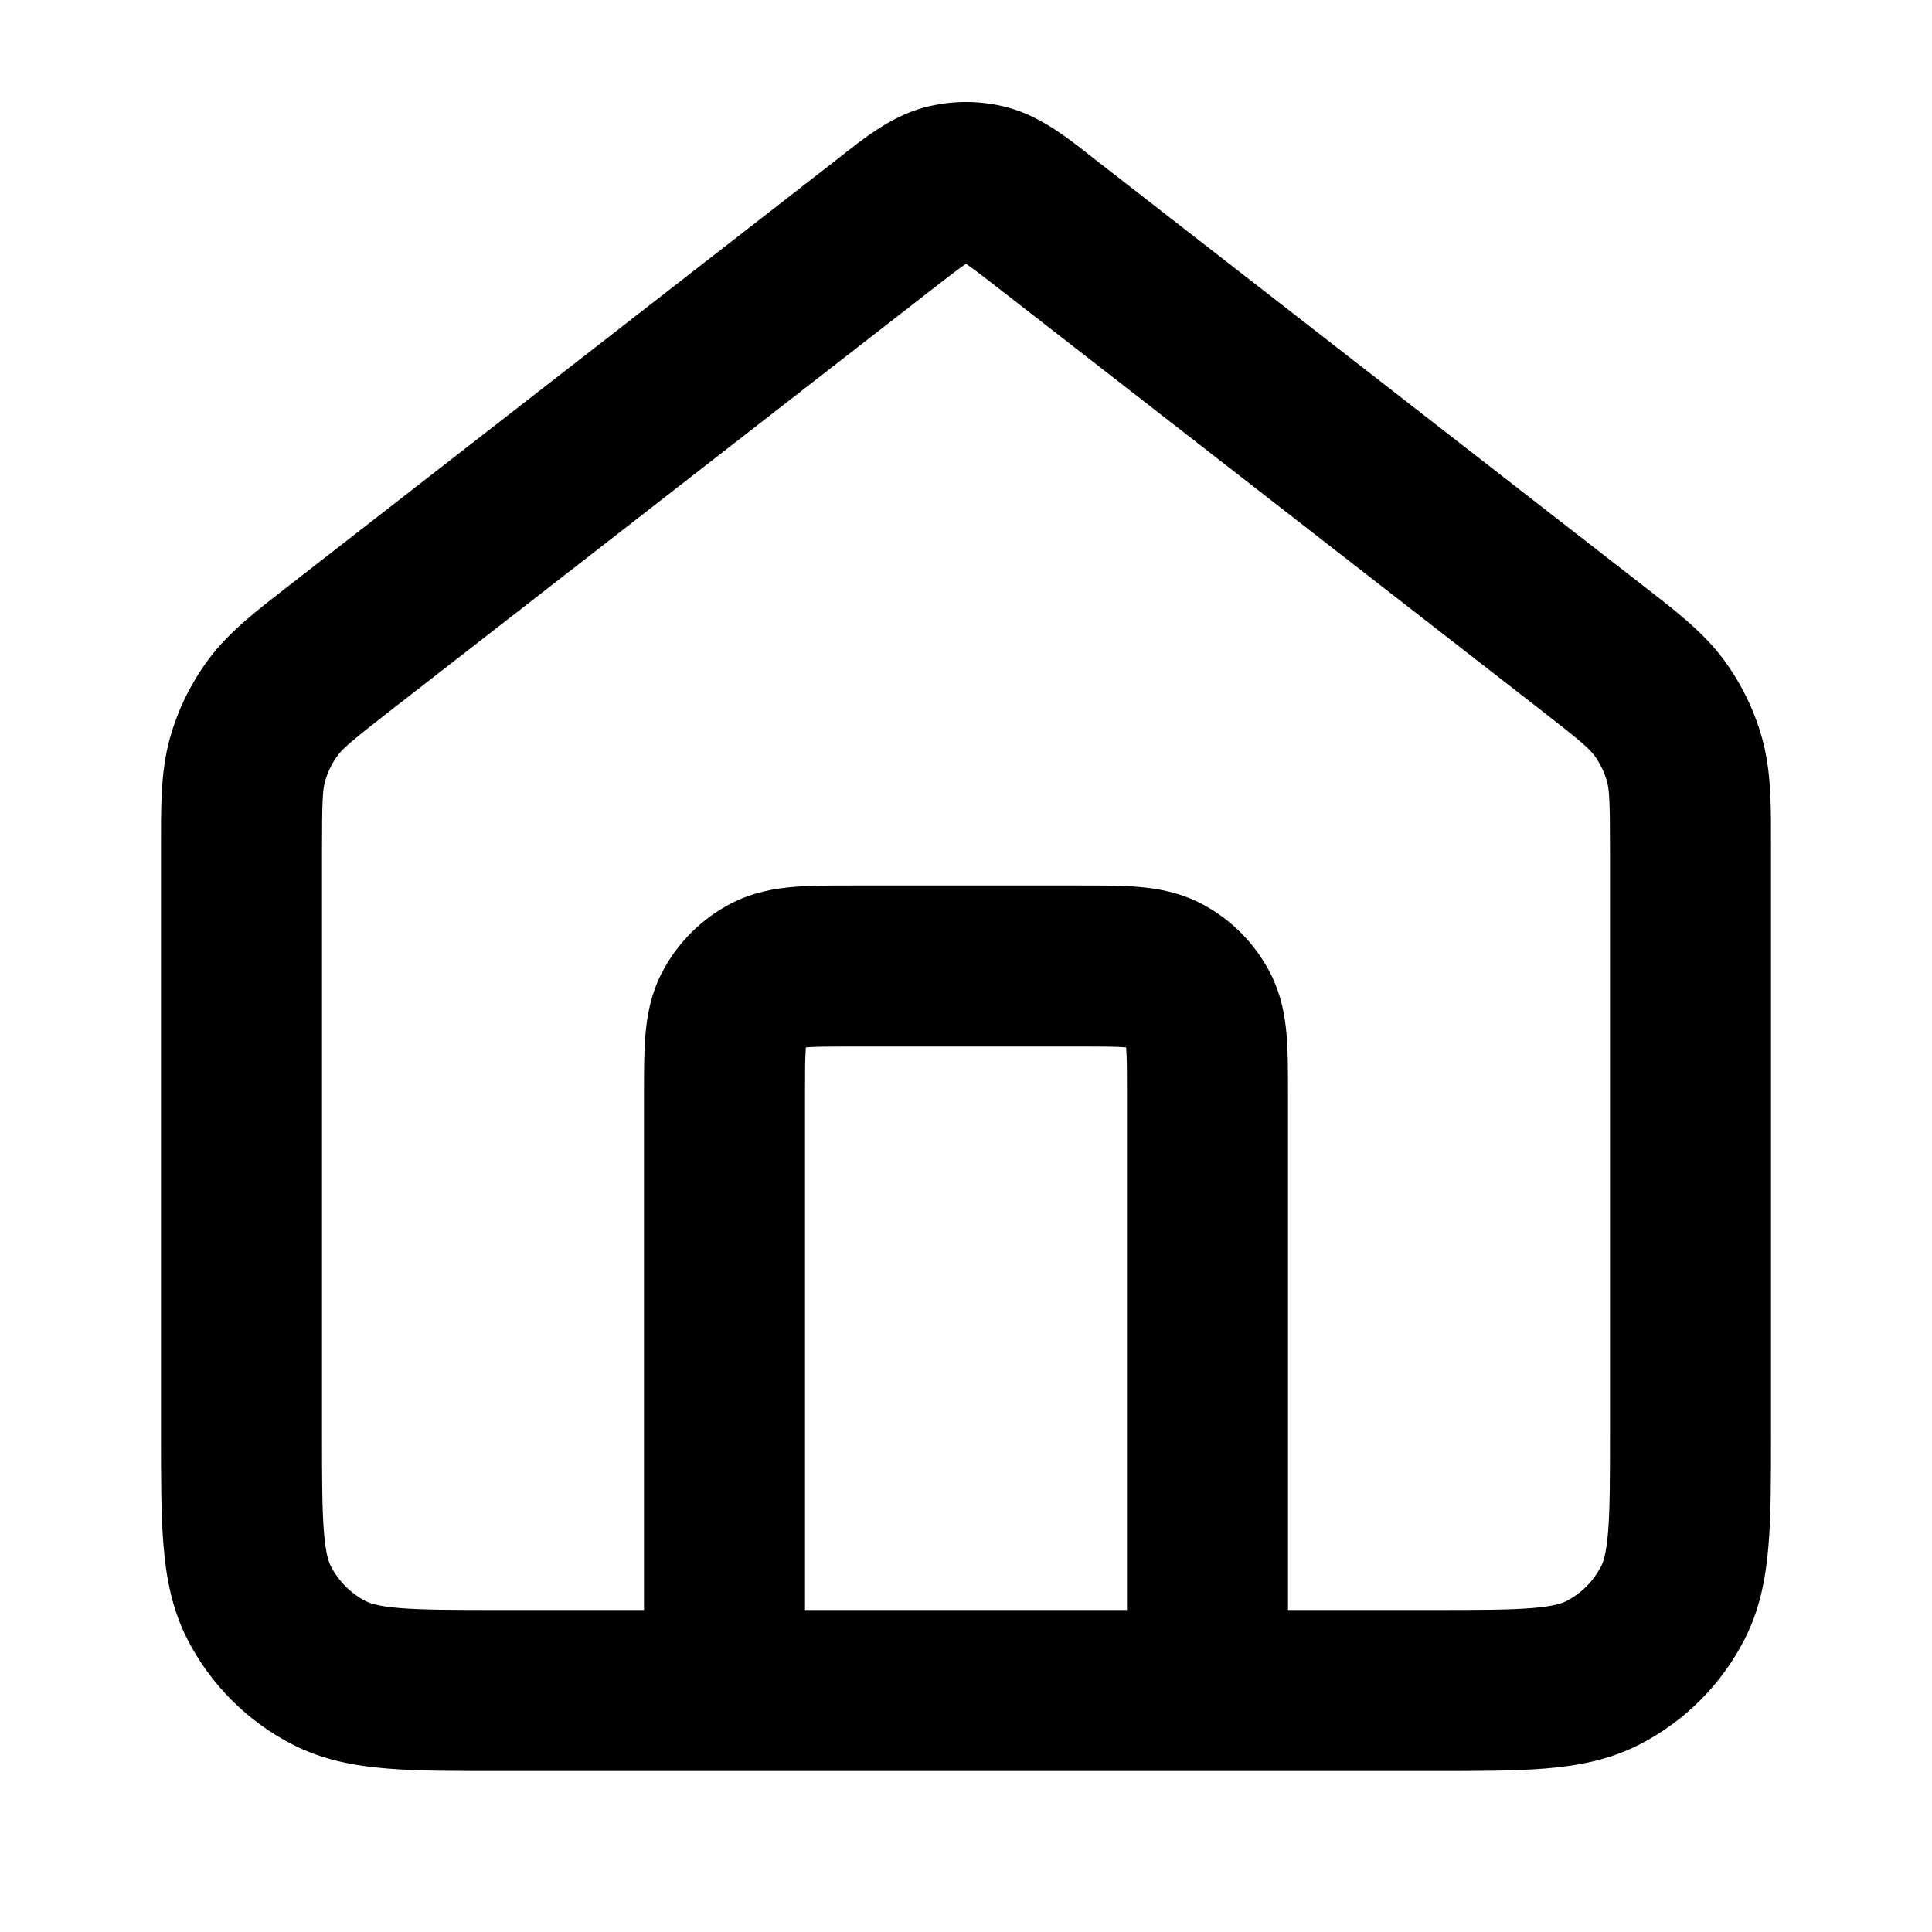 <svg width="100%" height="100%" viewBox="0 0 24 24" fill="none" xmlns="http://www.w3.org/2000/svg">
<path d="M11.018 2.764L10.404 1.975L11.018 2.764ZM11.739 2.302L11.477 1.336L11.739 2.302ZM12.982 2.764L13.596 1.975V1.975L12.982 2.764ZM12.261 2.302L12.523 1.336L12.261 2.302ZM4.092 20.782L4.546 19.891L4.092 20.782ZM3.218 19.908L4.109 19.454L3.218 19.908ZM20.782 19.908L19.891 19.454L20.782 19.908ZM19.908 20.782L19.454 19.891L19.908 20.782ZM20.926 9.439L19.963 9.709L20.926 9.439ZM19.765 8.039L19.151 8.828V8.828L19.765 8.039ZM20.608 8.789L19.804 9.383L20.608 8.789ZM3.074 9.439L4.037 9.709L3.074 9.439ZM4.235 8.039L3.621 7.25L4.235 8.039ZM3.392 8.789L4.196 9.383L3.392 8.789ZM8 21C8 21.552 8.448 22 9 22C9.552 22 10 21.552 10 21H8ZM14 21C14 21.552 14.448 22 15 22C15.552 22 16 21.552 16 21H14ZM14.454 12.109L14 13L14.454 12.109ZM14.891 12.546L14 13L14.891 12.546ZM9.109 12.546L10 13L9.109 12.546ZM9.546 12.109L10 13L9.546 12.109ZM20 10.565V17.8H22V10.565H20ZM17.8 20H6.2V22H17.8V20ZM4 17.8V10.565H2V17.8H4ZM4.849 8.828L11.632 3.553L10.404 1.975L3.621 7.25L4.849 8.828ZM12.368 3.553L19.151 8.828L20.379 7.25L13.596 1.975L12.368 3.553ZM11.632 3.553C11.819 3.408 11.918 3.332 11.993 3.282C12.057 3.238 12.048 3.254 12 3.267L11.477 1.336C11.042 1.454 10.682 1.758 10.404 1.975L11.632 3.553ZM13.596 1.975C13.318 1.758 12.958 1.454 12.523 1.336L12 3.267C11.952 3.254 11.943 3.238 12.007 3.282C12.082 3.332 12.181 3.408 12.368 3.553L13.596 1.975ZM12 3.267L12.523 1.336C12.18 1.244 11.82 1.244 11.477 1.336L12 3.267ZM6.2 20C5.623 20 5.251 19.999 4.968 19.976C4.696 19.954 4.595 19.916 4.546 19.891L3.638 21.673C4.016 21.866 4.41 21.937 4.805 21.969C5.189 22.001 5.656 22 6.2 22V20ZM2 17.8C2 18.343 1.999 18.811 2.031 19.195C2.063 19.59 2.134 19.984 2.327 20.362L4.109 19.454C4.084 19.404 4.046 19.304 4.024 19.032C4.001 18.749 4 18.377 4 17.8H2ZM4.546 19.891C4.358 19.795 4.205 19.642 4.109 19.454L2.327 20.362C2.615 20.926 3.074 21.385 3.638 21.673L4.546 19.891ZM20 17.8C20 18.377 19.999 18.749 19.976 19.032C19.954 19.304 19.916 19.404 19.891 19.454L21.673 20.362C21.866 19.984 21.937 19.59 21.969 19.195C22.001 18.811 22 18.343 22 17.8H20ZM17.8 22C18.344 22 18.811 22.001 19.195 21.969C19.59 21.937 19.984 21.866 20.362 21.673L19.454 19.891C19.404 19.916 19.304 19.954 19.032 19.976C18.749 19.999 18.377 20 17.8 20V22ZM19.891 19.454C19.795 19.642 19.642 19.795 19.454 19.891L20.362 21.673C20.927 21.385 21.385 20.926 21.673 20.362L19.891 19.454ZM22 10.565C22 10.047 22.009 9.597 21.889 9.169L19.963 9.709C19.991 9.81 20 9.934 20 10.565H22ZM19.151 8.828C19.649 9.216 19.741 9.299 19.804 9.383L21.412 8.194C21.148 7.837 20.787 7.568 20.379 7.25L19.151 8.828ZM21.889 9.169C21.791 8.818 21.629 8.488 21.412 8.194L19.804 9.383C19.876 9.481 19.93 9.591 19.963 9.709L21.889 9.169ZM4 10.565C4 9.934 4.009 9.81 4.037 9.709L2.111 9.169C1.991 9.597 2 10.047 2 10.565H4ZM3.621 7.25C3.213 7.568 2.852 7.837 2.588 8.194L4.196 9.383C4.258 9.299 4.351 9.216 4.849 8.828L3.621 7.25ZM4.037 9.709C4.07 9.591 4.124 9.481 4.196 9.383L2.588 8.194C2.371 8.488 2.209 8.818 2.111 9.169L4.037 9.709ZM10 21V13.6H8V21H10ZM10.6 13H13.4V11H10.6V13ZM14 13.6V21H16V13.6H14ZM13.4 13C13.697 13 13.859 13.001 13.975 13.01C14.08 13.019 14.057 13.029 14 13L14.908 11.218C14.637 11.08 14.367 11.036 14.138 11.017C13.921 10.999 13.664 11 13.4 11V13ZM16 13.6C16 13.336 16.001 13.079 15.983 12.862C15.964 12.633 15.92 12.363 15.782 12.092L14 13C13.971 12.943 13.981 12.92 13.99 13.025C13.999 13.141 14 13.303 14 13.6H16ZM14 13V13L15.782 12.092C15.59 11.716 15.284 11.41 14.908 11.218L14 13ZM10 13.6C10 13.303 10.001 13.141 10.01 13.025C10.019 12.92 10.029 12.943 10 13L8.218 12.092C8.08 12.363 8.036 12.633 8.017 12.862C7.999 13.079 8 13.336 8 13.6H10ZM10.6 11C10.336 11 10.079 10.999 9.862 11.017C9.633 11.036 9.363 11.08 9.092 11.218L10 13C9.942 13.029 9.92 13.019 10.025 13.01C10.141 13.001 10.303 13 10.6 13V11ZM10 13V13L9.092 11.218C8.716 11.41 8.41 11.716 8.218 12.092L10 13Z" fill="currentColor"/>
</svg>
